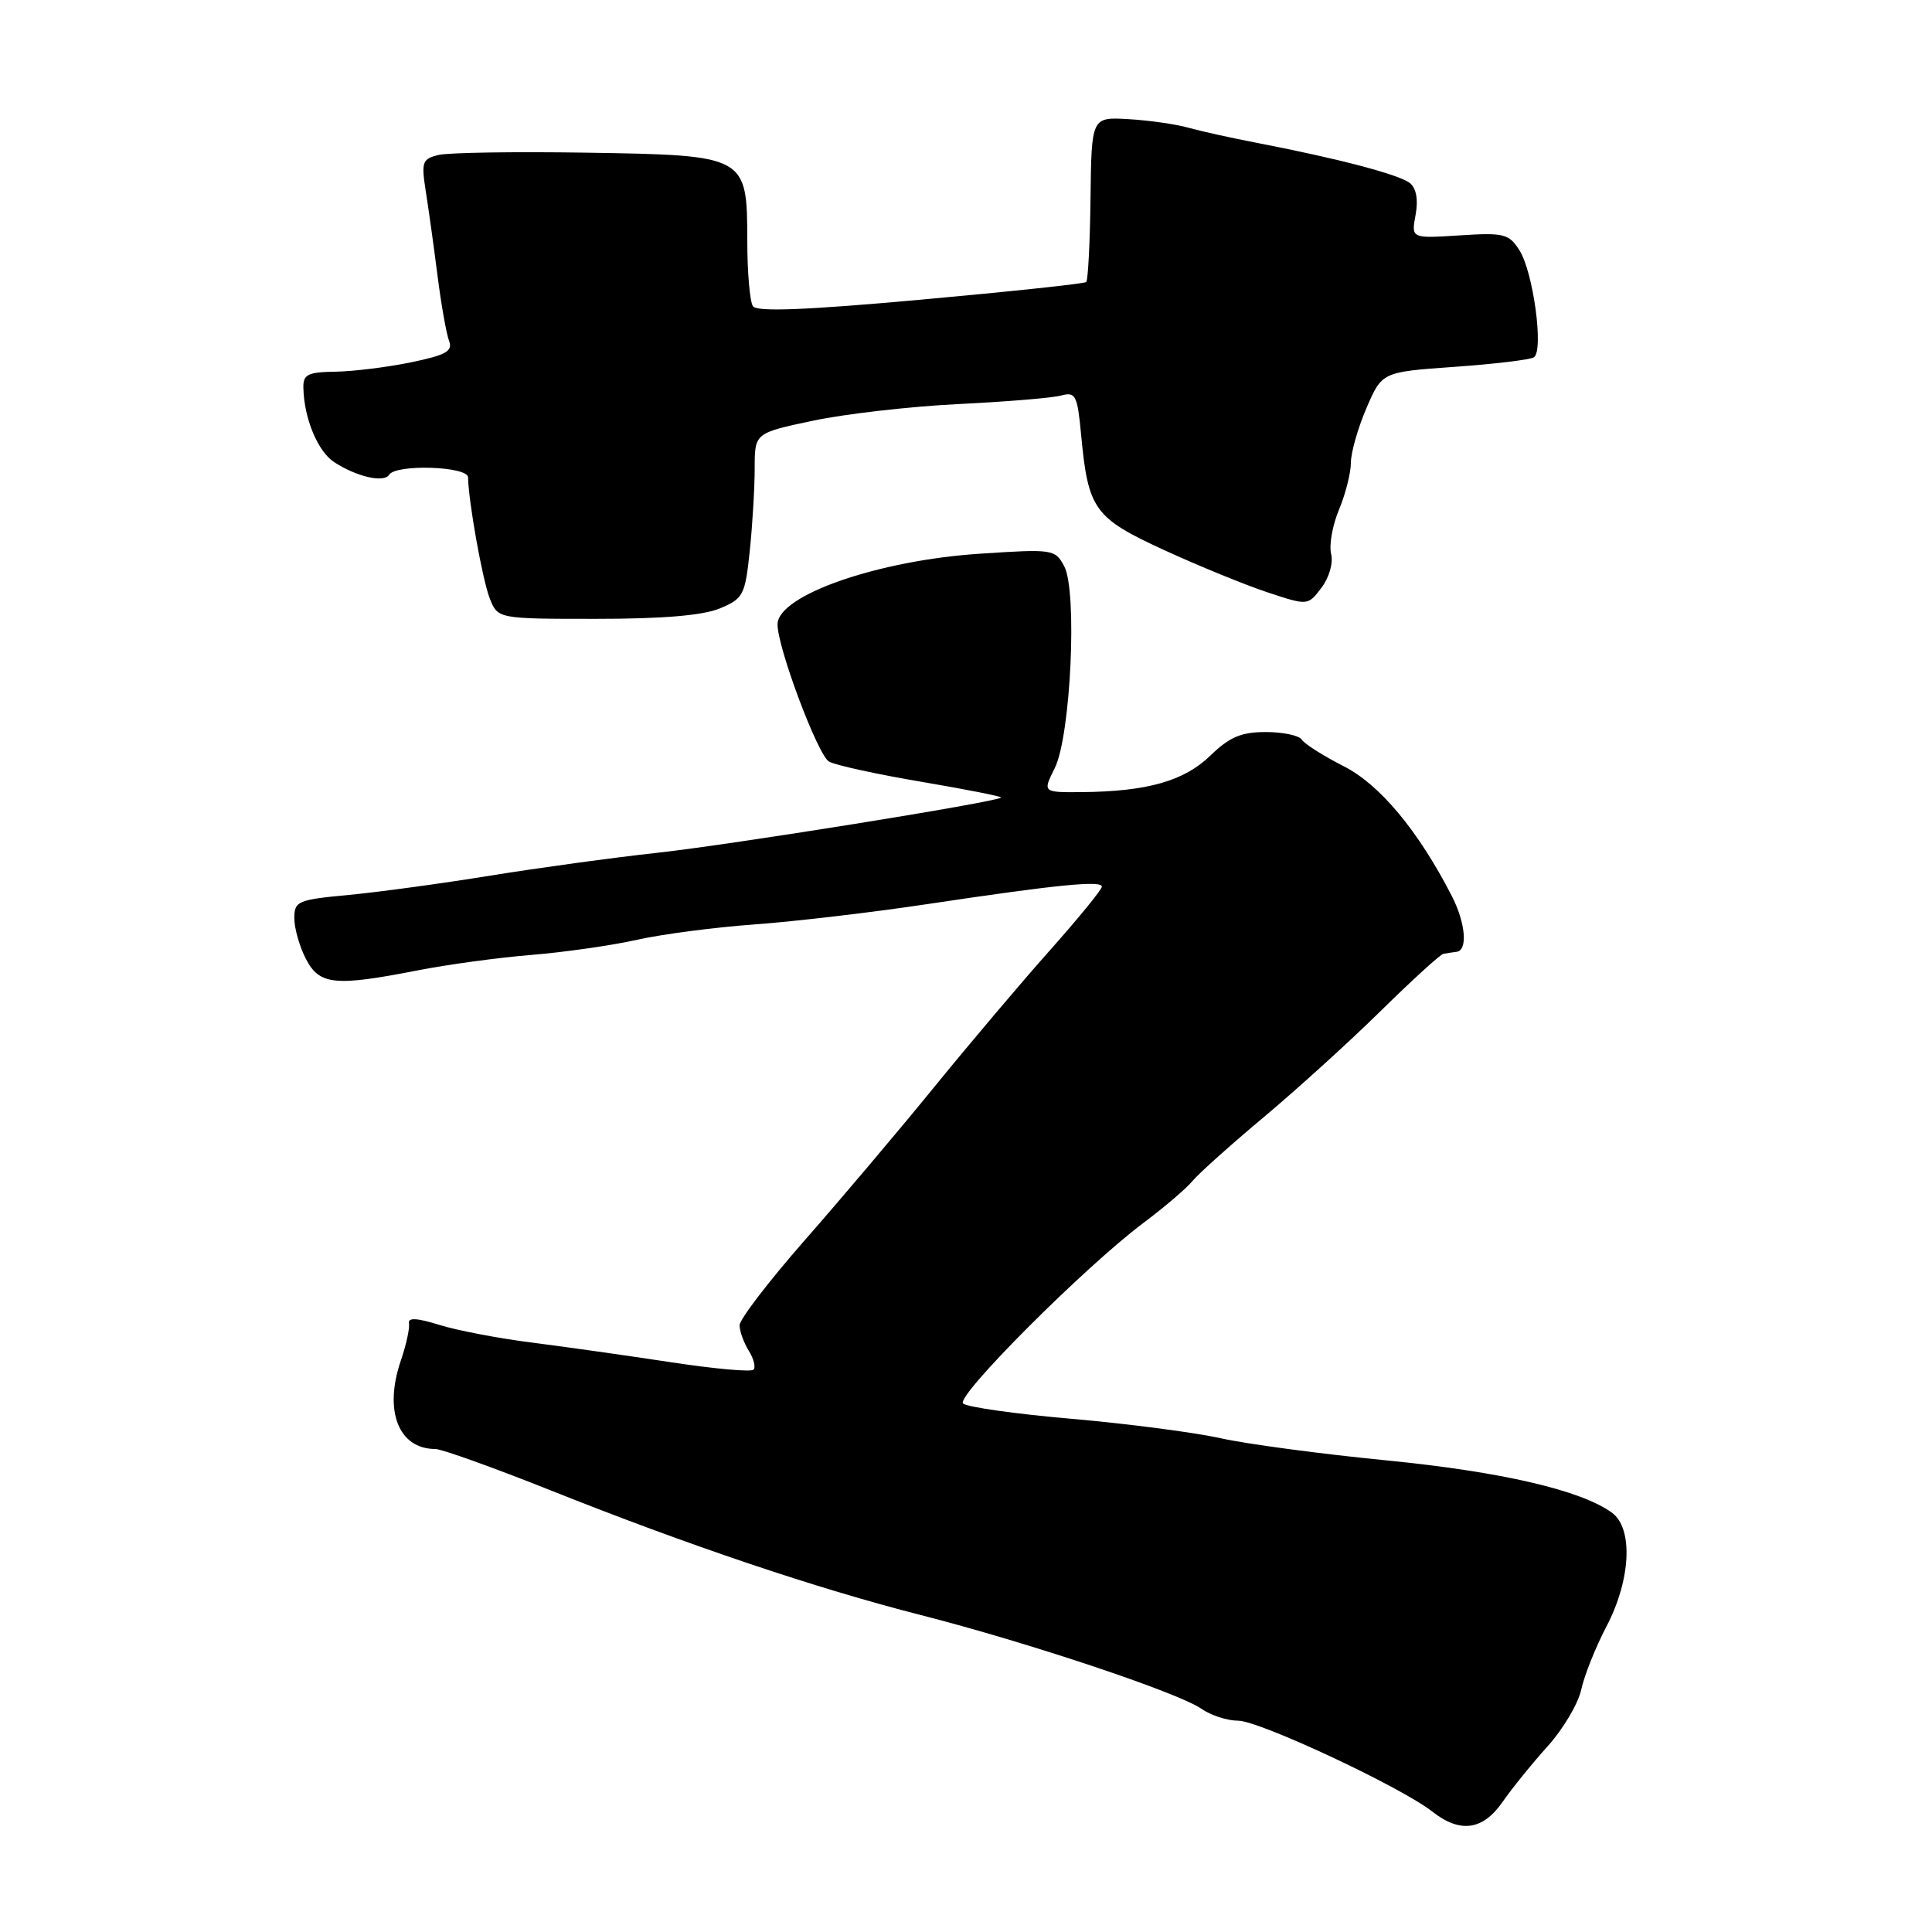 <?xml version="1.0" encoding="UTF-8" standalone="no"?>
<!DOCTYPE svg PUBLIC "-//W3C//DTD SVG 1.1//EN" "http://www.w3.org/Graphics/SVG/1.1/DTD/svg11.dtd" >
<svg xmlns="http://www.w3.org/2000/svg" xmlns:xlink="http://www.w3.org/1999/xlink" version="1.1" viewBox="0 0 256 256">
 <g >
 <path fill="currentColor"
d=" M 199.11 238.75 C 200.35 236.96 203.03 233.65 205.07 231.39 C 207.11 229.13 209.11 225.76 209.52 223.89 C 209.92 222.03 211.43 218.25 212.87 215.50 C 216.10 209.33 216.43 202.52 213.60 200.45 C 209.52 197.46 198.94 195.01 183.73 193.51 C 175.06 192.66 165.16 191.34 161.73 190.57 C 158.31 189.81 149.43 188.65 142.00 188.00 C 134.57 187.36 128.10 186.44 127.61 185.97 C 126.61 185.01 143.74 167.86 151.50 162.05 C 154.25 159.99 157.18 157.49 158.00 156.50 C 158.83 155.50 163.10 151.67 167.50 147.99 C 171.90 144.30 178.88 137.97 183.00 133.91 C 187.12 129.86 190.84 126.47 191.25 126.39 C 191.66 126.31 192.45 126.19 193.00 126.12 C 194.52 125.94 194.20 122.29 192.36 118.70 C 187.91 110.05 182.82 103.94 178.03 101.52 C 175.34 100.15 172.86 98.58 172.51 98.02 C 172.17 97.46 170.02 97.00 167.74 97.00 C 164.45 97.00 162.93 97.65 160.38 100.12 C 156.89 103.50 152.00 104.88 143.33 104.96 C 138.15 105.00 138.15 105.00 139.76 101.78 C 141.88 97.53 142.78 78.32 141.01 75.02 C 139.81 72.78 139.51 72.73 129.83 73.37 C 116.37 74.25 103.13 78.85 103.03 82.69 C 102.95 85.63 108.38 100.13 109.86 100.92 C 110.76 101.41 116.32 102.62 122.20 103.61 C 128.09 104.61 132.79 105.54 132.65 105.68 C 132.06 106.28 96.68 111.96 87.00 113.01 C 81.22 113.64 71.33 115.00 65.00 116.02 C 58.67 117.05 50.24 118.20 46.25 118.58 C 39.43 119.22 39.00 119.40 39.00 121.68 C 39.00 123.01 39.69 125.43 40.53 127.05 C 42.32 130.52 44.34 130.73 55.29 128.59 C 59.26 127.81 66.07 126.88 70.44 126.53 C 74.81 126.17 81.11 125.27 84.44 124.52 C 87.77 123.78 94.78 122.86 100.00 122.49 C 105.22 122.11 115.58 120.90 123.00 119.78 C 140.08 117.22 146.00 116.63 146.00 117.49 C 146.00 117.87 142.93 121.63 139.19 125.84 C 135.44 130.05 128.53 138.22 123.82 144.00 C 119.12 149.78 111.38 158.93 106.63 164.34 C 101.89 169.75 98.00 174.82 98.00 175.60 C 98.00 176.39 98.55 177.90 99.21 178.97 C 99.88 180.04 100.16 181.17 99.84 181.49 C 99.52 181.82 94.58 181.37 88.88 180.50 C 83.17 179.63 74.90 178.46 70.50 177.90 C 66.10 177.35 60.58 176.29 58.23 175.56 C 55.20 174.62 54.03 174.56 54.19 175.37 C 54.31 175.99 53.82 178.22 53.10 180.32 C 50.84 186.96 52.81 192.00 57.69 192.00 C 58.52 192.00 65.35 194.45 72.86 197.44 C 91.21 204.76 108.10 210.45 122.00 214.00 C 136.14 217.61 156.15 224.29 159.19 226.42 C 160.43 227.29 162.62 228.00 164.06 228.00 C 166.87 228.00 185.65 236.79 189.78 240.04 C 193.48 242.95 196.49 242.53 199.11 238.75 Z  M 95.38 80.62 C 98.50 79.31 98.73 78.87 99.35 72.97 C 99.71 69.52 100.00 64.61 100.00 62.04 C 100.00 57.38 100.00 57.38 107.75 55.74 C 112.01 54.84 120.67 53.85 127.00 53.54 C 133.32 53.23 139.45 52.73 140.60 52.41 C 142.53 51.89 142.76 52.35 143.26 57.67 C 144.19 67.52 144.99 68.63 154.24 72.88 C 158.78 74.97 164.93 77.48 167.90 78.47 C 173.30 80.26 173.30 80.26 175.10 77.88 C 176.13 76.52 176.68 74.60 176.38 73.39 C 176.09 72.23 176.56 69.59 177.43 67.52 C 178.29 65.45 179.00 62.66 179.00 61.31 C 179.00 59.97 179.93 56.71 181.06 54.08 C 183.12 49.29 183.12 49.29 192.71 48.61 C 197.98 48.24 202.72 47.67 203.24 47.35 C 204.59 46.52 203.17 36.02 201.32 33.14 C 199.94 30.98 199.27 30.81 193.40 31.19 C 186.99 31.60 186.99 31.60 187.57 28.48 C 187.94 26.49 187.68 24.98 186.83 24.27 C 185.48 23.15 177.29 21.00 166.50 18.92 C 163.20 18.29 159.15 17.39 157.50 16.93 C 155.85 16.46 152.28 15.95 149.56 15.79 C 144.63 15.50 144.63 15.50 144.50 26.23 C 144.43 32.13 144.17 37.14 143.93 37.37 C 143.70 37.59 133.82 38.64 122.00 39.71 C 106.78 41.09 100.29 41.34 99.77 40.58 C 99.36 39.99 99.02 36.08 99.02 31.90 C 98.99 20.58 98.97 20.57 77.65 20.23 C 68.22 20.08 59.43 20.22 58.13 20.53 C 55.95 21.05 55.81 21.45 56.41 25.30 C 56.78 27.61 57.48 32.65 57.97 36.50 C 58.46 40.35 59.15 44.25 59.50 45.16 C 60.03 46.53 59.12 47.04 54.47 48.01 C 51.35 48.65 46.85 49.21 44.47 49.25 C 40.75 49.31 40.15 49.61 40.20 51.41 C 40.29 55.46 42.12 59.85 44.30 61.25 C 47.30 63.19 50.88 64.00 51.56 62.91 C 52.45 61.47 62.00 61.78 62.02 63.25 C 62.07 66.42 63.92 76.78 64.88 79.25 C 65.95 82.00 65.95 82.00 79.01 82.00 C 87.87 82.00 93.13 81.55 95.38 80.62 Z "/>
</g>
</svg>